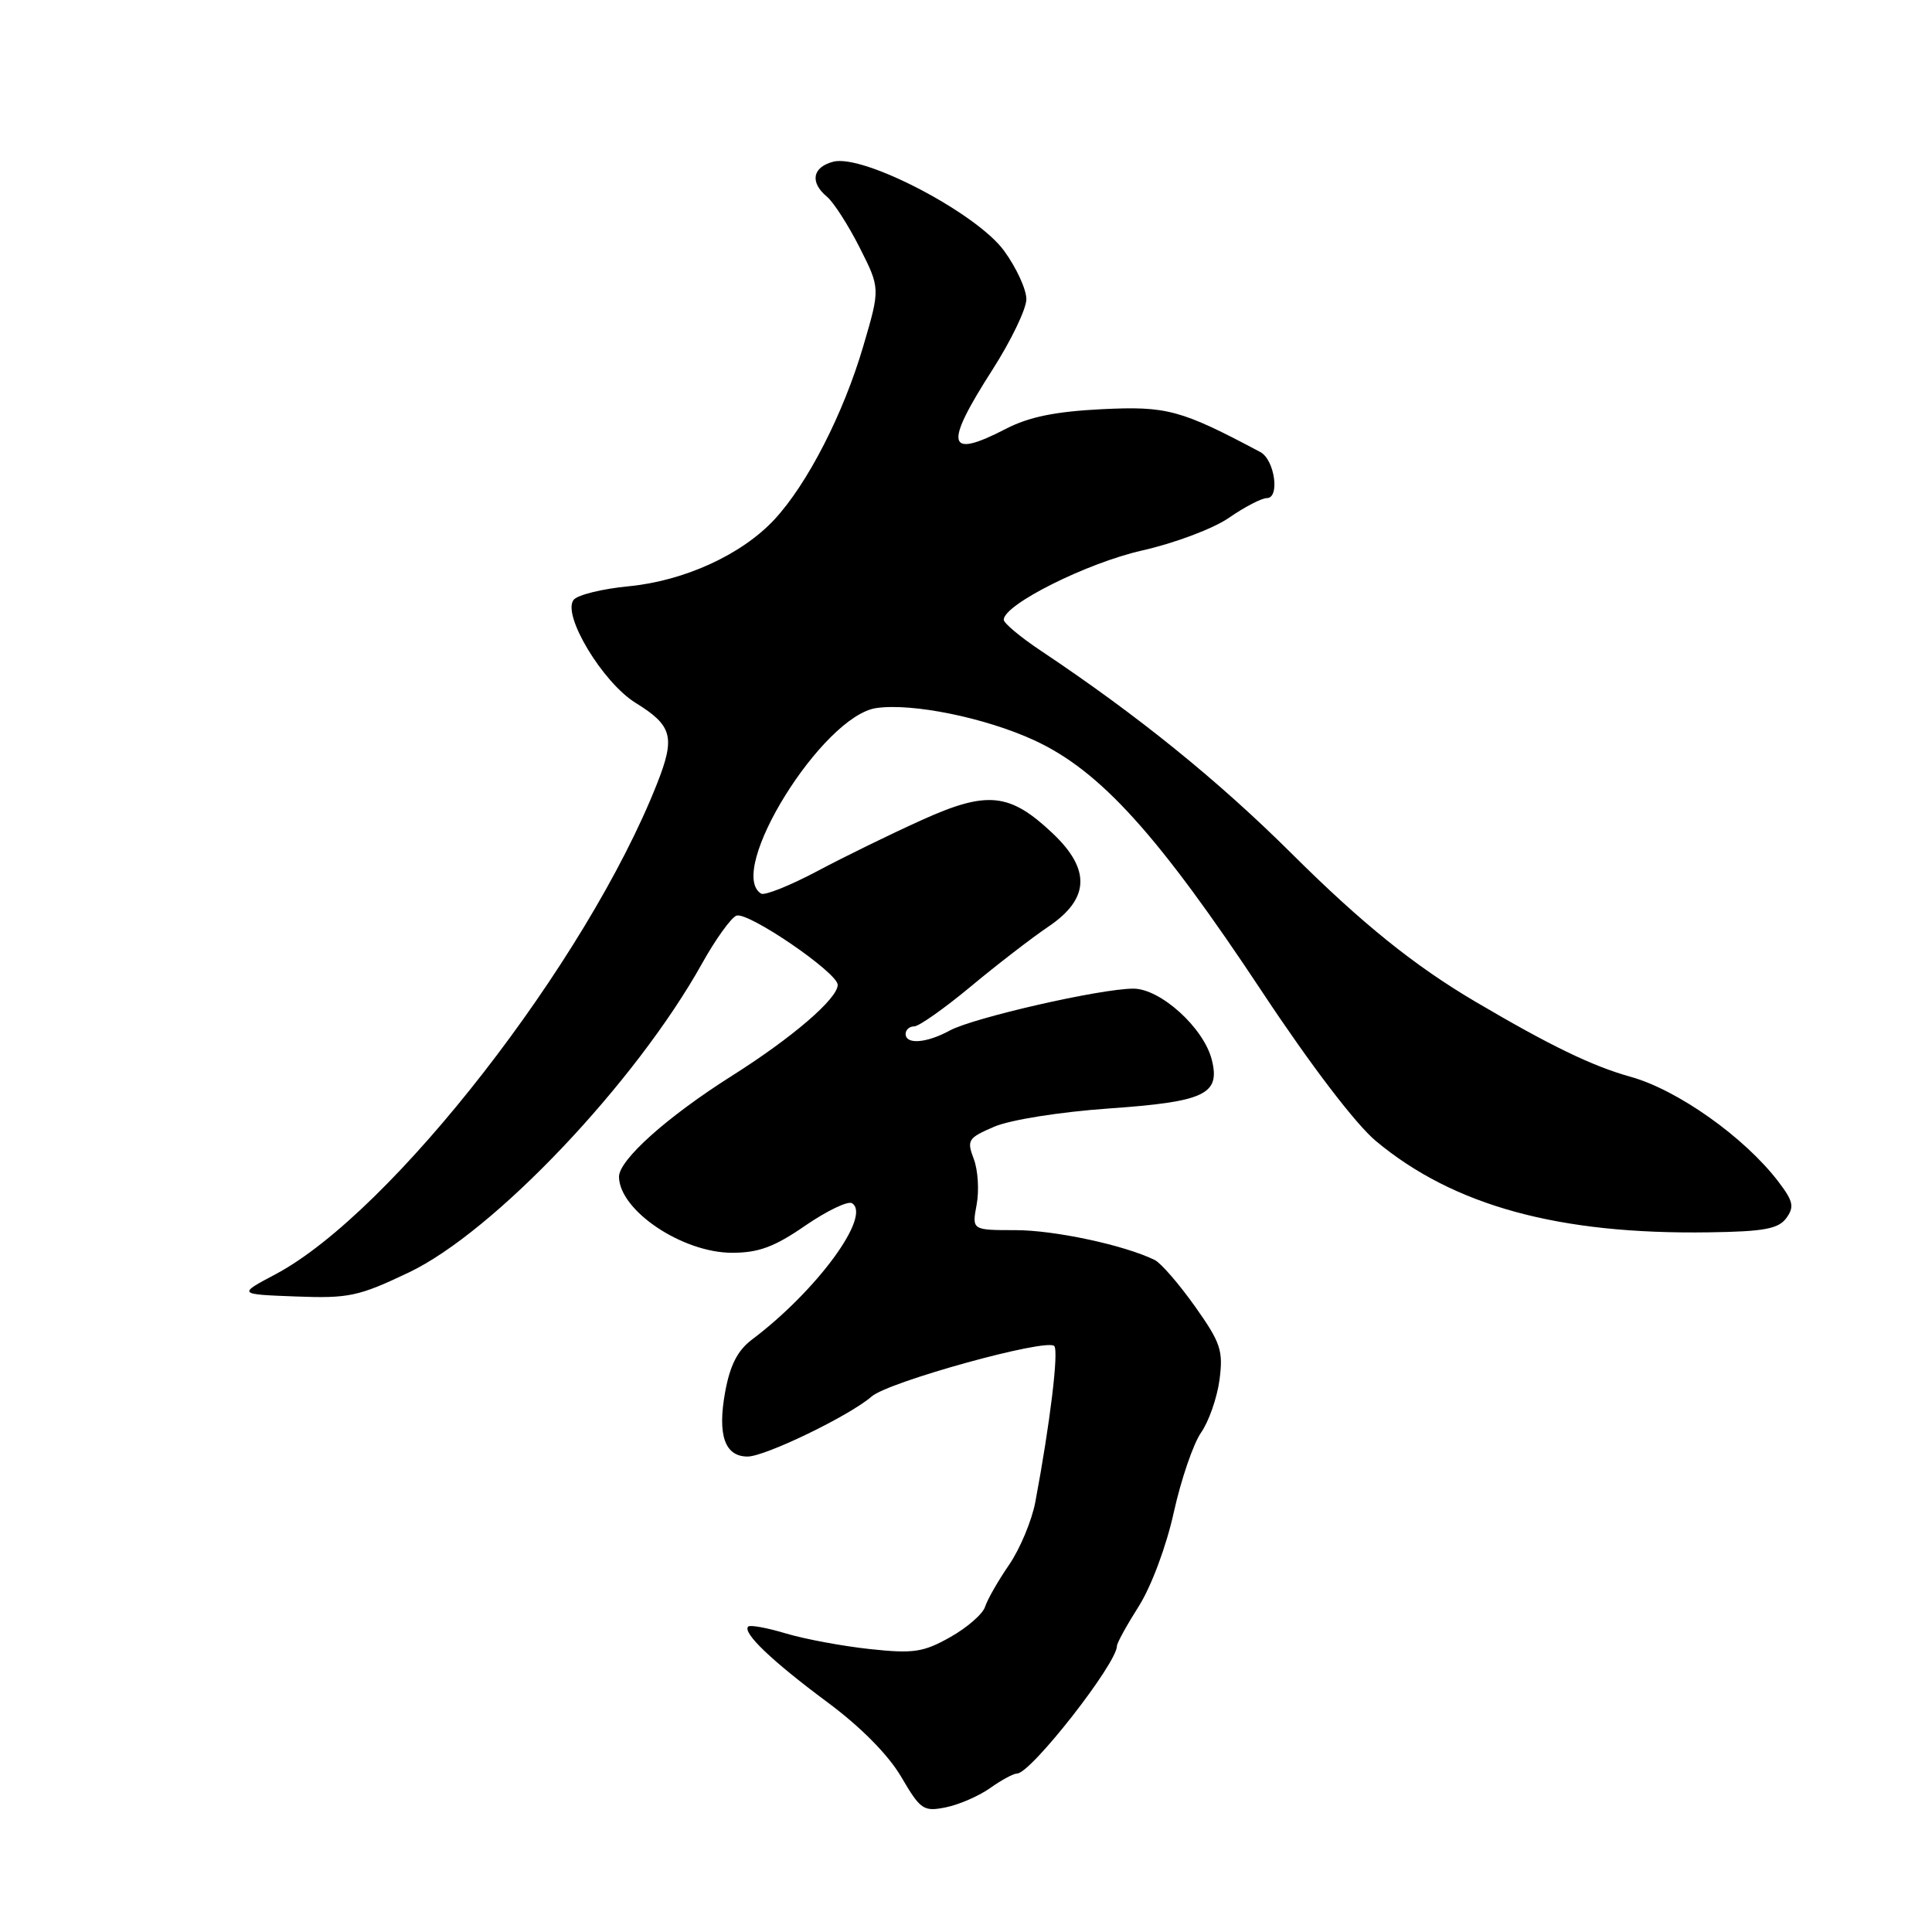 <?xml version="1.0" encoding="UTF-8" standalone="no"?>
<!DOCTYPE svg PUBLIC "-//W3C//DTD SVG 1.1//EN" "http://www.w3.org/Graphics/SVG/1.1/DTD/svg11.dtd" >
<svg xmlns="http://www.w3.org/2000/svg" xmlns:xlink="http://www.w3.org/1999/xlink" version="1.1" viewBox="0 0 256 256">
 <g >
 <path fill="currentColor"
d=" M 131.21 236.92 C 132.70 235.86 134.30 235.00 134.77 235.00 C 136.59 235.00 148.00 220.42 148.00 218.10 C 148.00 217.71 149.31 215.33 150.91 212.81 C 152.56 210.19 154.56 204.85 155.54 200.36 C 156.50 196.04 158.12 191.30 159.14 189.84 C 160.17 188.37 161.27 185.22 161.59 182.84 C 162.10 178.96 161.76 177.93 158.33 173.09 C 156.22 170.12 153.82 167.35 153.00 166.95 C 148.97 164.98 139.72 163.00 134.55 163.00 C 128.78 163.00 128.78 163.00 129.41 159.62 C 129.76 157.77 129.59 155.04 129.03 153.57 C 128.08 151.07 128.26 150.79 131.75 149.29 C 133.89 148.38 140.42 147.34 146.92 146.88 C 159.65 145.99 161.72 145.01 160.57 140.43 C 159.51 136.20 153.77 131.00 150.18 131.00 C 145.83 131.00 128.98 134.85 125.85 136.55 C 122.77 138.23 120.00 138.44 120.00 137.00 C 120.00 136.45 120.51 136.00 121.14 136.00 C 121.76 136.00 125.11 133.64 128.59 130.75 C 132.06 127.86 136.72 124.27 138.95 122.76 C 144.39 119.08 144.55 115.19 139.44 110.38 C 133.78 105.04 130.80 104.74 122.12 108.67 C 118.06 110.50 111.80 113.56 108.22 115.47 C 104.63 117.37 101.31 118.69 100.85 118.41 C 96.15 115.50 108.96 94.87 116.12 93.82 C 120.88 93.13 130.55 95.10 137.04 98.09 C 145.79 102.12 153.46 110.60 167.34 131.57 C 173.70 141.17 179.65 148.97 182.31 151.19 C 192.60 159.77 206.53 163.59 226.45 163.29 C 233.74 163.19 235.65 162.83 236.70 161.40 C 237.78 159.91 237.62 159.17 235.64 156.57 C 231.16 150.70 222.31 144.42 216.06 142.68 C 210.99 141.27 205.38 138.55 195.50 132.73 C 187.42 127.97 180.47 122.37 171.21 113.16 C 161.41 103.41 150.77 94.80 137.91 86.22 C 135.21 84.42 133.00 82.57 133.00 82.12 C 133.00 80.11 144.01 74.60 151.31 72.95 C 155.66 71.97 160.78 70.04 162.86 68.60 C 164.92 67.17 167.18 66.00 167.87 66.00 C 169.62 66.00 168.90 60.91 167.00 59.90 C 156.45 54.29 154.63 53.80 146.00 54.22 C 139.84 54.53 136.34 55.24 133.29 56.82 C 125.44 60.88 125.03 59.09 131.50 49.00 C 133.97 45.14 136.00 40.93 136.00 39.64 C 136.00 38.35 134.68 35.48 133.06 33.25 C 129.44 28.25 114.46 20.42 110.44 21.42 C 107.65 22.13 107.27 24.15 109.58 26.07 C 110.45 26.79 112.39 29.81 113.90 32.79 C 116.64 38.21 116.64 38.21 114.39 45.86 C 111.77 54.80 106.99 64.13 102.61 68.84 C 98.28 73.50 90.67 76.98 83.25 77.69 C 79.82 78.02 76.56 78.82 76.02 79.47 C 74.42 81.41 79.84 90.43 84.23 93.14 C 89.10 96.15 89.50 97.66 87.07 103.82 C 77.77 127.41 51.90 160.67 36.50 168.85 C 31.50 171.50 31.50 171.50 39.19 171.79 C 46.22 172.06 47.51 171.78 54.19 168.60 C 65.47 163.22 84.22 143.46 93.03 127.66 C 94.82 124.45 96.87 121.60 97.58 121.33 C 99.09 120.75 111.00 128.88 111.00 130.50 C 111.00 132.32 104.99 137.49 97.00 142.54 C 88.38 147.99 81.99 153.71 82.02 155.95 C 82.09 160.41 90.41 165.99 96.99 166.00 C 100.51 166.00 102.61 165.23 106.69 162.41 C 109.56 160.44 112.35 159.10 112.89 159.43 C 115.54 161.07 108.22 171.05 99.64 177.50 C 97.73 178.94 96.73 180.90 96.08 184.48 C 95.05 190.16 96.04 193.00 99.06 193.00 C 101.39 193.00 112.59 187.58 115.50 185.04 C 117.73 183.09 138.64 177.31 139.69 178.35 C 140.31 178.97 139.15 188.57 137.19 199.00 C 136.73 201.47 135.16 205.22 133.72 207.33 C 132.27 209.43 130.84 211.94 130.53 212.90 C 130.23 213.86 128.15 215.67 125.91 216.93 C 122.34 218.94 121.04 219.13 115.26 218.51 C 111.64 218.12 106.63 217.19 104.13 216.44 C 101.64 215.69 99.39 215.28 99.14 215.53 C 98.34 216.33 102.28 220.09 109.59 225.52 C 114.06 228.83 117.69 232.51 119.42 235.45 C 121.97 239.81 122.37 240.08 125.33 239.48 C 127.07 239.13 129.72 237.98 131.21 236.92 Z "/>
</g>
</svg>